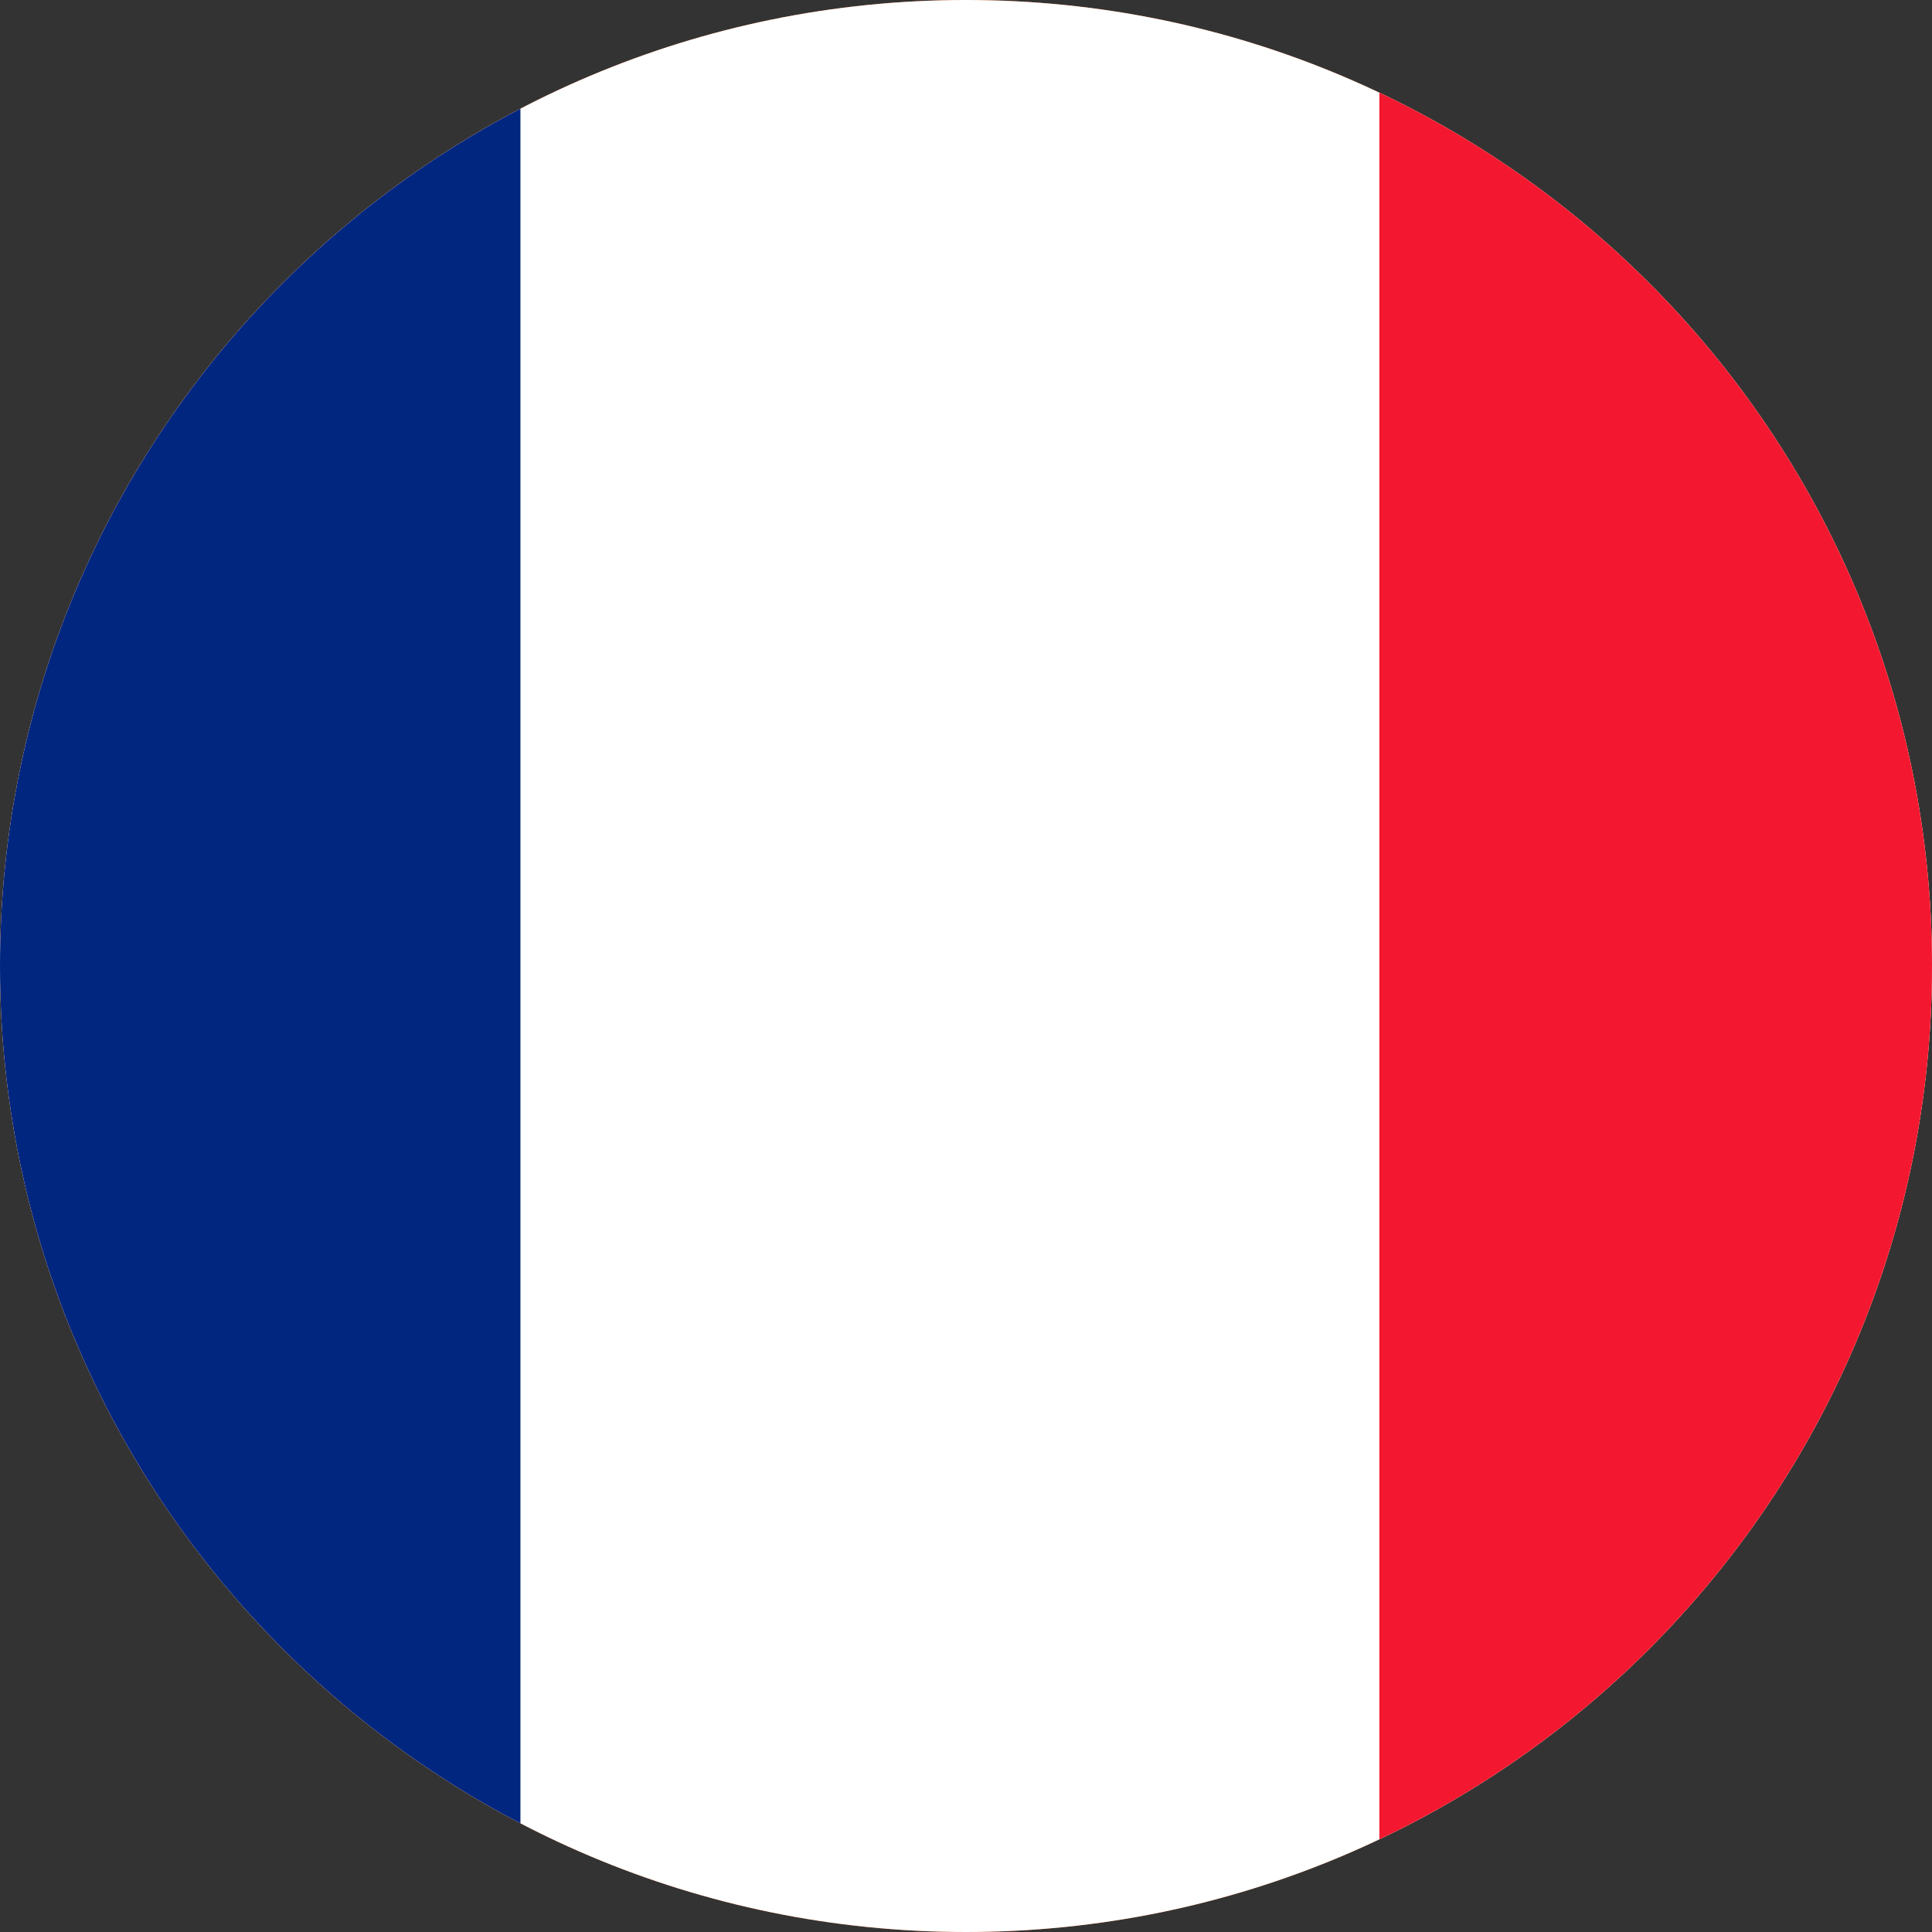 <svg width="40" height="40" viewBox="0 0 40 40" fill="none" xmlns="http://www.w3.org/2000/svg">
<rect x="0" y="0" width="40" height="40" fill="#333333" stroke="none"/>
<g clip-path="url(#clip0_769_21714)">
<path d="M0 20C0 8.954 8.954 0 20 0C31.046 0 40 8.954 40 20C40 31.046 31.046 40 20 40C8.954 40 0 31.046 0 20Z" fill="#E94E0F"/>
<g clip-path="url(#clip1_769_21714)">
<path fill-rule="evenodd" clip-rule="evenodd" d="M-7 0H46.333V40H-7V0Z" fill="white"/>
<path fill-rule="evenodd" clip-rule="evenodd" d="M-7 0H10.775V40H-7V0Z" fill="#00267F"/>
<path fill-rule="evenodd" clip-rule="evenodd" d="M28.558 0H46.333V40H28.558V0Z" fill="#F31830"/>
</g>
</g>
<defs>
<clipPath id="clip0_769_21714">
<path d="M0 20C0 8.954 8.954 0 20 0C31.046 0 40 8.954 40 20C40 31.046 31.046 40 20 40C8.954 40 0 31.046 0 20Z" fill="white"/>
</clipPath>
<clipPath id="clip1_769_21714">
<rect width="53.333" height="40" fill="white" transform="translate(-7)"/>
</clipPath>
</defs>
</svg>
